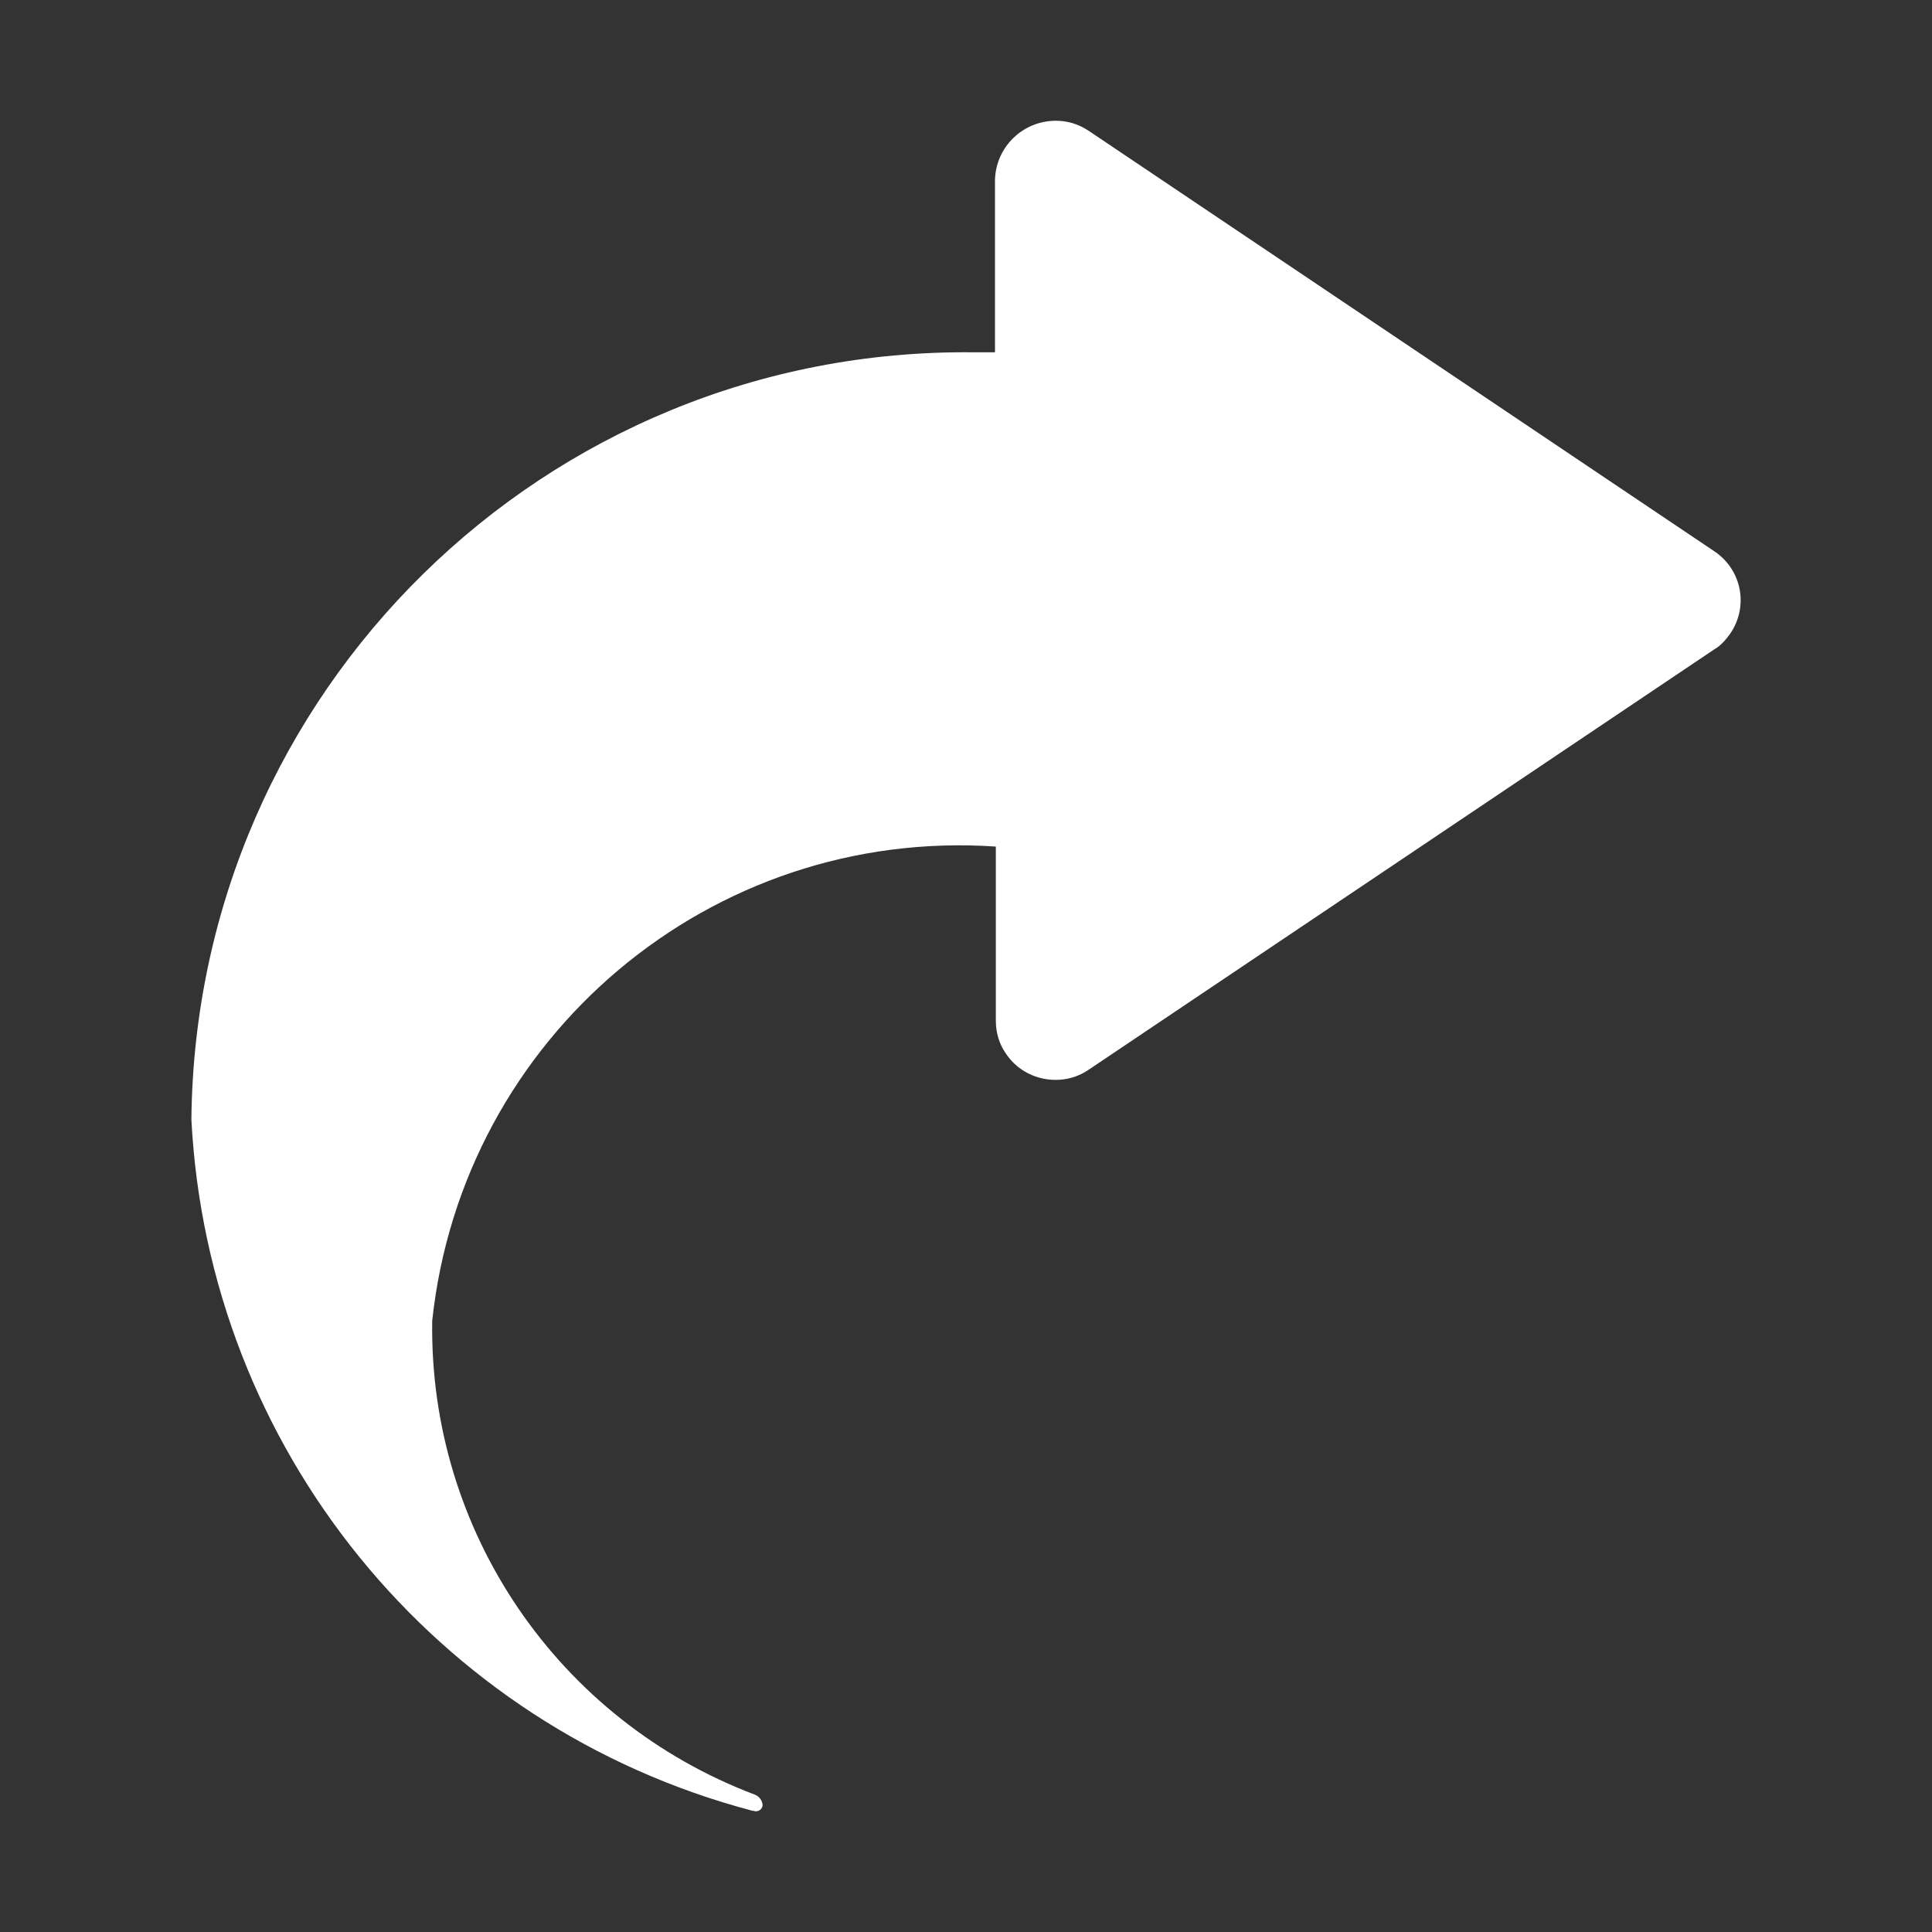 <?xml version="1.0" encoding="UTF-8" standalone="no"?>
<svg
   xmlns:dc="http://purl.org/dc/elements/1.1/"
   xmlns:cc="http://creativecommons.org/ns#"
   xmlns:rdf="http://www.w3.org/1999/02/22-rdf-syntax-ns#"
   xmlns:svg="http://www.w3.org/2000/svg"
   xmlns="http://www.w3.org/2000/svg"
   xmlns:sodipodi="http://sodipodi.sourceforge.net/DTD/sodipodi-0.dtd"
   xmlns:inkscape="http://www.inkscape.org/namespaces/inkscape"
   width="32"
   height="32"
   version="1.1"
   id="svg14"
   sodipodi:docname="system-log-out.svg"
   inkscape:version="0.92.4 5da689c313, 2019-01-14">
  <rect width="100%" height="100%" fill="#333333" stroke="none"/>
  <defs
     id="defs18" />
  <sodipodi:namedview
     pagecolor="#c8c8c8"
     bordercolor="#666666"
     borderopacity="1"
     objecttolerance="10"
     gridtolerance="10"
     guidetolerance="10"
     inkscape:pageopacity="0"
     inkscape:pageshadow="2"
     inkscape:window-width="1920"
     inkscape:window-height="1023"
     id="namedview16"
     showgrid="false"
     inkscape:zoom="7.375"
     inkscape:cx="-33.627119"
     inkscape:cy="16"
     inkscape:window-x="0"
     inkscape:window-y="32"
     inkscape:window-maximized="1"
     inkscape:current-layer="svg14" />
  <path
     id="path950"
     p-id="173433"
     d="m 16.116,5.835 h 0.364 V 2.98 c 0.014,-0.546 0.462,-0.98 1.008,-0.98 0.196,0 0.378,0.056 0.546,0.168 l 10.371,6.97 c 0.448,0.308 0.56,0.91 0.252,1.358 -0.07,0.098 -0.154,0.196 -0.252,0.252 L 18.033,17.717 C 17.586,18.025 16.956,17.899 16.662,17.451 16.55,17.297 16.494,17.101 16.494,16.905 v -2.883 c -4.717,-0.322 -8.831,3.149 -9.335,7.852 -0.056,3.485 2.085,6.62 5.346,7.852 0.07,0.028 0.126,0.098 0.126,0.182 -0.014,0.07 -0.084,0.112 -0.154,0.084 h -0.014 C 7.201,28.606 3.45,23.973 3.17,18.543 3.24,11.447 9.034,5.765 16.116,5.835 Z"
     inkscape:connector-curvature="0"
     style="fill:#ffffff;fill-opacity:1;stroke-width:0.027" />
</svg>

